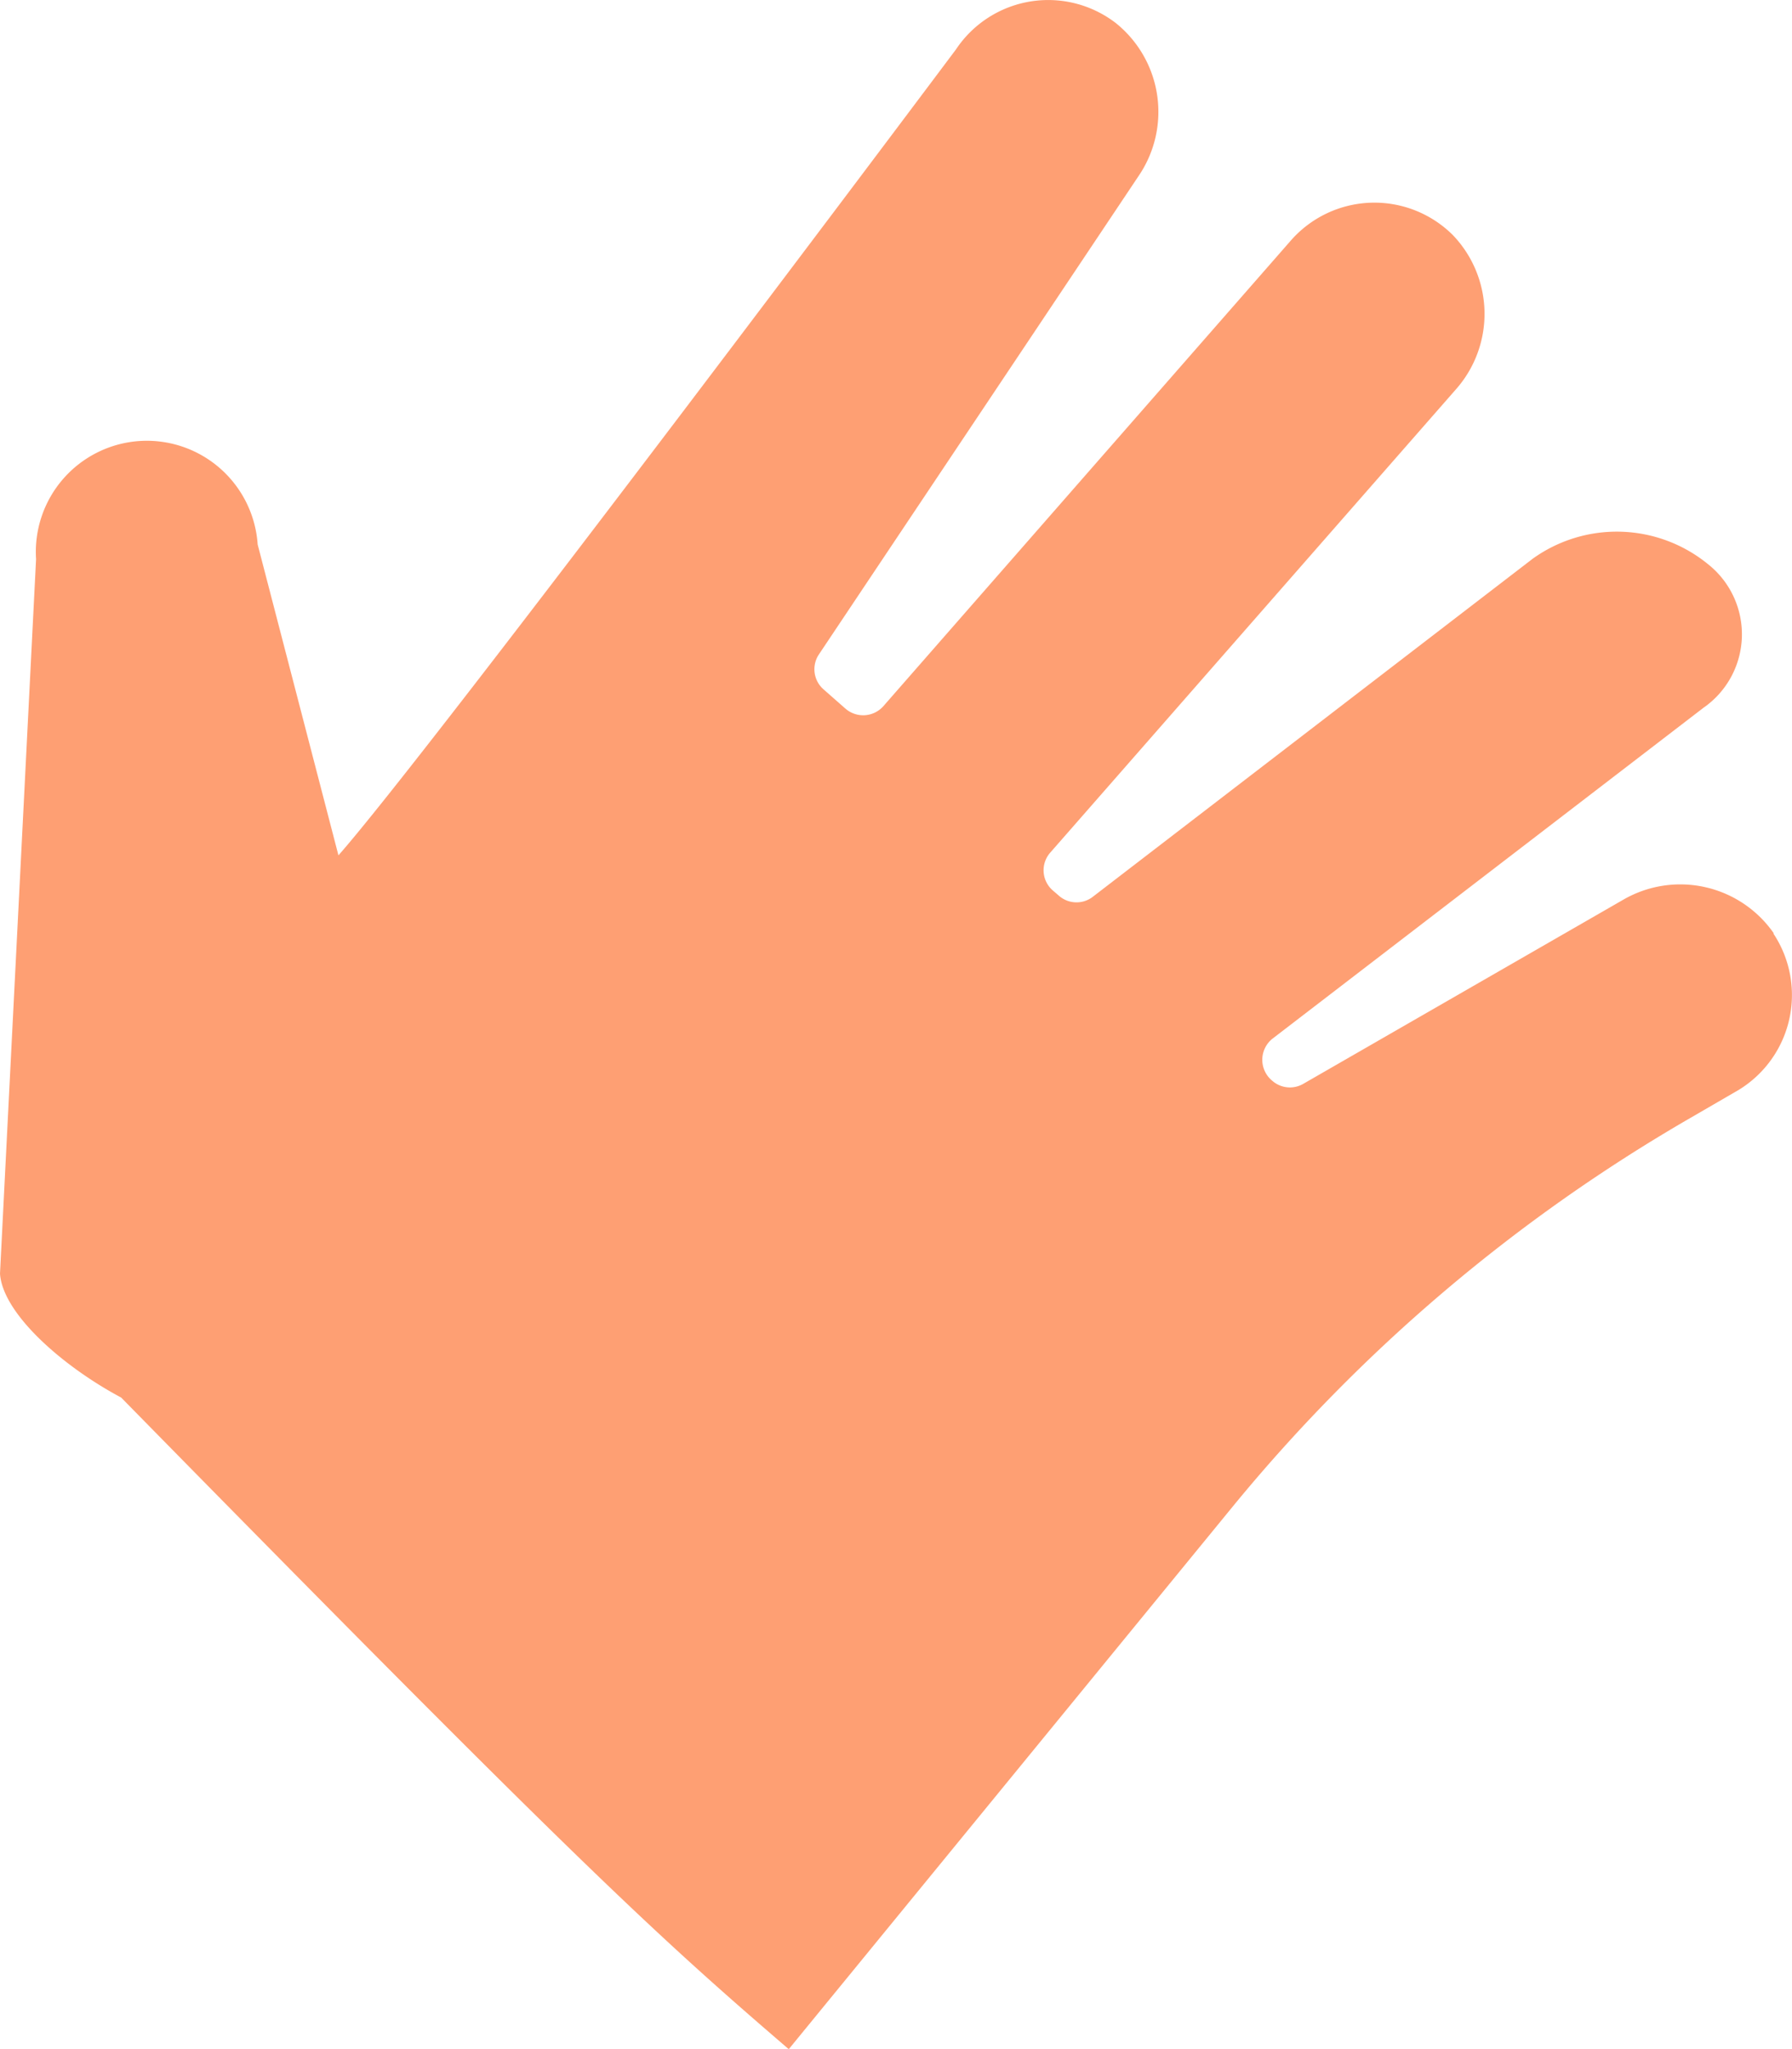 <svg xmlns="http://www.w3.org/2000/svg" width="16.594" height="18.972" viewBox="0 0 16.594 18.972">
  <path id="Path_67" data-name="Path 67" d="M1452.29,737.572a1.054,1.054,0,0,0-1.4-.309l-2.955,1.7a.247.247,0,0,1-.291-.028h0a.25.25,0,0,1,0-.386l3.994-3.066a.828.828,0,0,0,.043-1.329h0a1.335,1.335,0,0,0-1.623-.052l-4.071,3.128a.247.247,0,0,1-.309,0l-.065-.056a.247.247,0,0,1-.022-.352l3.752-4.284a1.054,1.054,0,0,0-.025-1.431,1.029,1.029,0,0,0-1.5.049l-3.774,4.312a.25.25,0,0,1-.352.022l-.2-.176a.247.247,0,0,1-.043-.328l2.958-4.426a1.054,1.054,0,0,0-.21-1.416,1.026,1.026,0,0,0-1.481.244s-4.874,6.506-5.718,7.461l-.748-2.878a1.029,1.029,0,0,0-1.094-.958h0a1.029,1.029,0,0,0-.958,1.094l-.334,6.615c.025.371.581.859,1.122,1.147,4.247,4.327,4.945,4.97,6.182,6.033l4.108-5.02a15.513,15.513,0,0,1,4.25-3.607l.4-.232a1.029,1.029,0,0,0,.359-1.471Z" transform="translate(-1435.864 -728.93)" fill="#fe9f73"/>
</svg>
